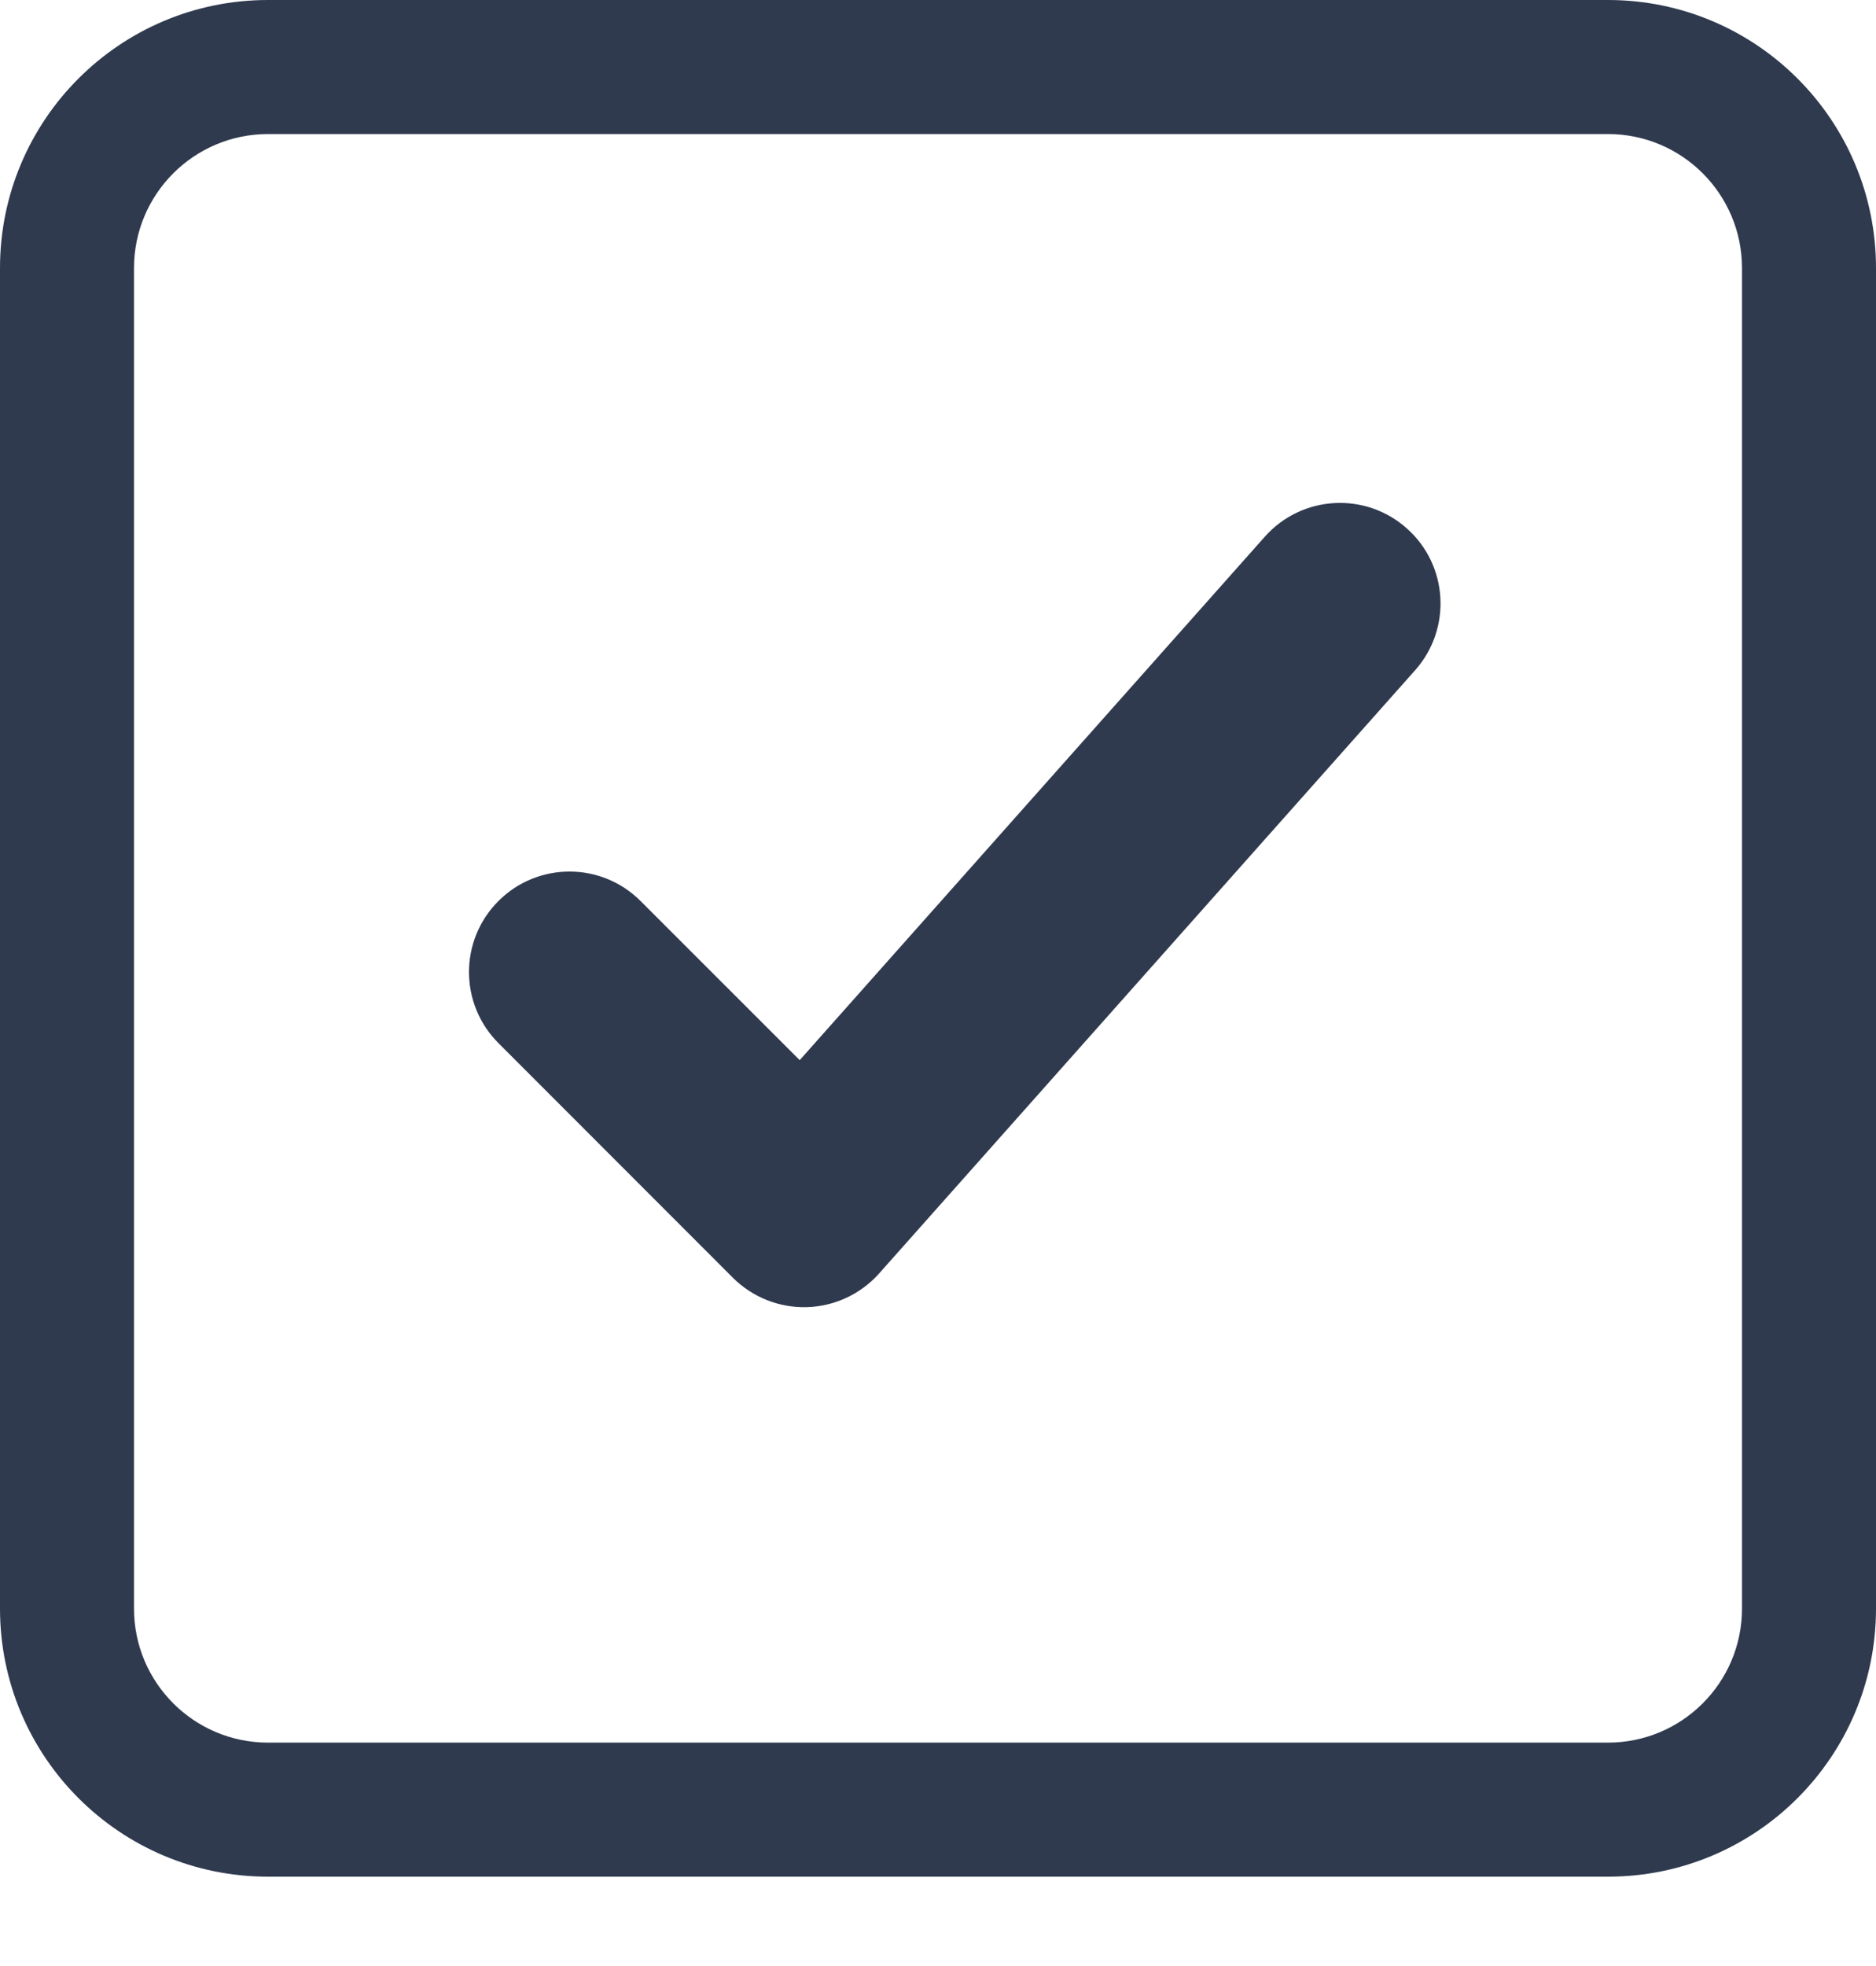 <svg width="21" height="22" viewBox="0 0 21 22" fill="none" xmlns="http://www.w3.org/2000/svg">
<path d="M15.747 5.912C16.212 6.324 16.254 7.035 15.841 7.5L9.841 14.25C9.635 14.481 9.343 14.618 9.033 14.627C8.723 14.636 8.424 14.517 8.204 14.298L5.58 11.673C5.14 11.234 5.14 10.521 5.58 10.082C6.019 9.643 6.731 9.643 7.17 10.082L8.952 11.863L14.159 6.005C14.572 5.541 15.283 5.499 15.747 5.912Z" fill="#2F3A4F"/>
<path d="M18 1.5C18.828 1.5 19.5 2.172 19.5 3V18C19.5 18.828 18.828 19.5 18 19.5H3C2.172 19.5 1.5 18.828 1.5 18V3C1.5 2.172 2.172 1.5 3 1.5H18ZM3 0C1.343 0 0 1.343 0 3V18C0 19.657 1.343 21 3 21H18C19.657 21 21 19.657 21 18V3C21 1.343 19.657 0 18 0H3Z" fill="#2F3A4F"/>
</svg>
